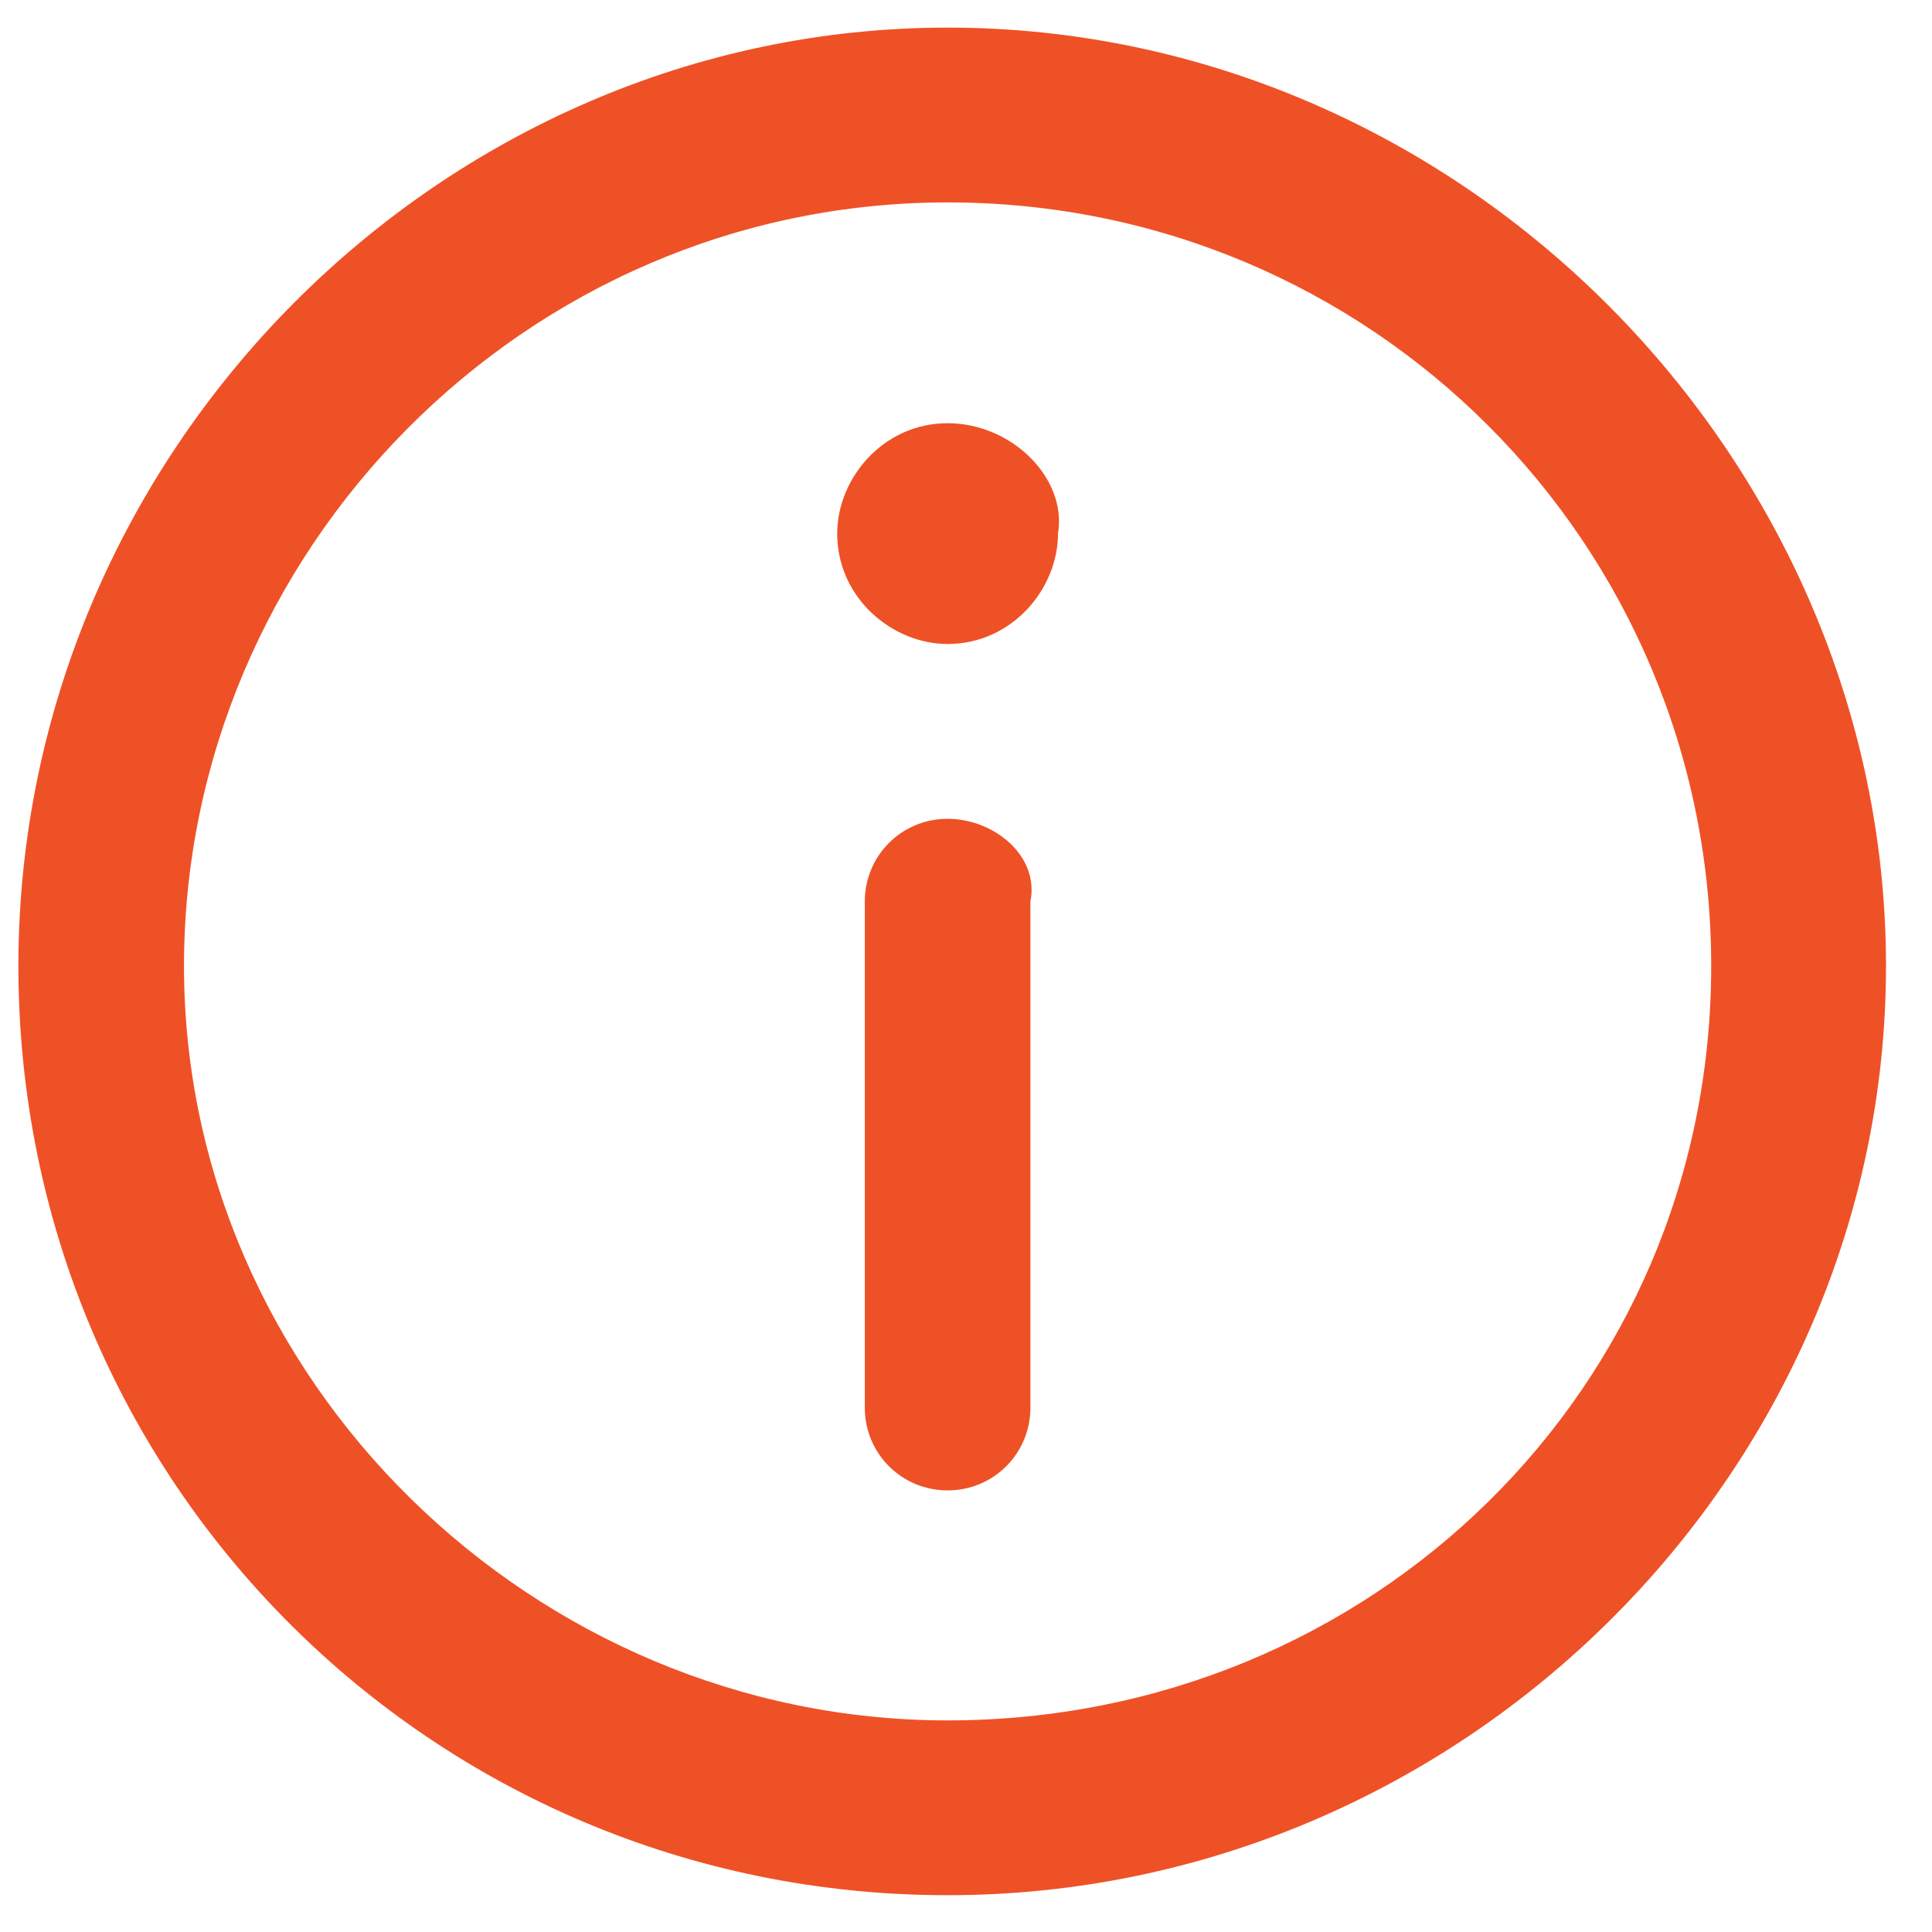 <?xml version="1.0" encoding="utf-8"?>
<!-- Generator: Adobe Illustrator 22.1.0, SVG Export Plug-In . SVG Version: 6.00 Build 0)  -->
<svg version="1.1" id="Layer_1" xmlns="http://www.w3.org/2000/svg" xmlns:xlink="http://www.w3.org/1999/xlink" x="0px" y="0px"
	 viewBox="0 0 21 21" style="enable-background:new 0 0 21 21;" xml:space="preserve">
<style type="text/css">
	.st0{fill:#EF5126;}
</style>
<g>
	<path class="st0" d="M10.3,0.3C4.8,0.3,0.2,4.9,0.2,10.5s4.5,10.1,10.1,10.1S20.5,16,20.5,10.5S15.9,0.3,10.3,0.3L10.3,0.3z
		 M10.3,18.7C5.8,18.7,2,15,2,10.5s3.7-8.3,8.3-8.3s8.3,3.7,8.3,8.3S14.9,18.7,10.3,18.7L10.3,18.7z M10.3,18.7"/>
	<path class="st0" d="M10.3,4.6c-0.7,0-1.2,0.6-1.2,1.2c0,0.7,0.6,1.2,1.2,1.2c0.7,0,1.2-0.6,1.2-1.2C11.6,5.2,11,4.6,10.3,4.6
		L10.3,4.6z M10.3,4.6"/>
	<path class="st0" d="M10.3,8.9c-0.5,0-0.9,0.4-0.9,0.9v5.5c0,0.5,0.4,0.9,0.9,0.9c0.5,0,0.9-0.4,0.9-0.9V9.8
		C11.3,9.3,10.8,8.9,10.3,8.9L10.3,8.9z M10.3,8.9"/>
</g>
</svg>
